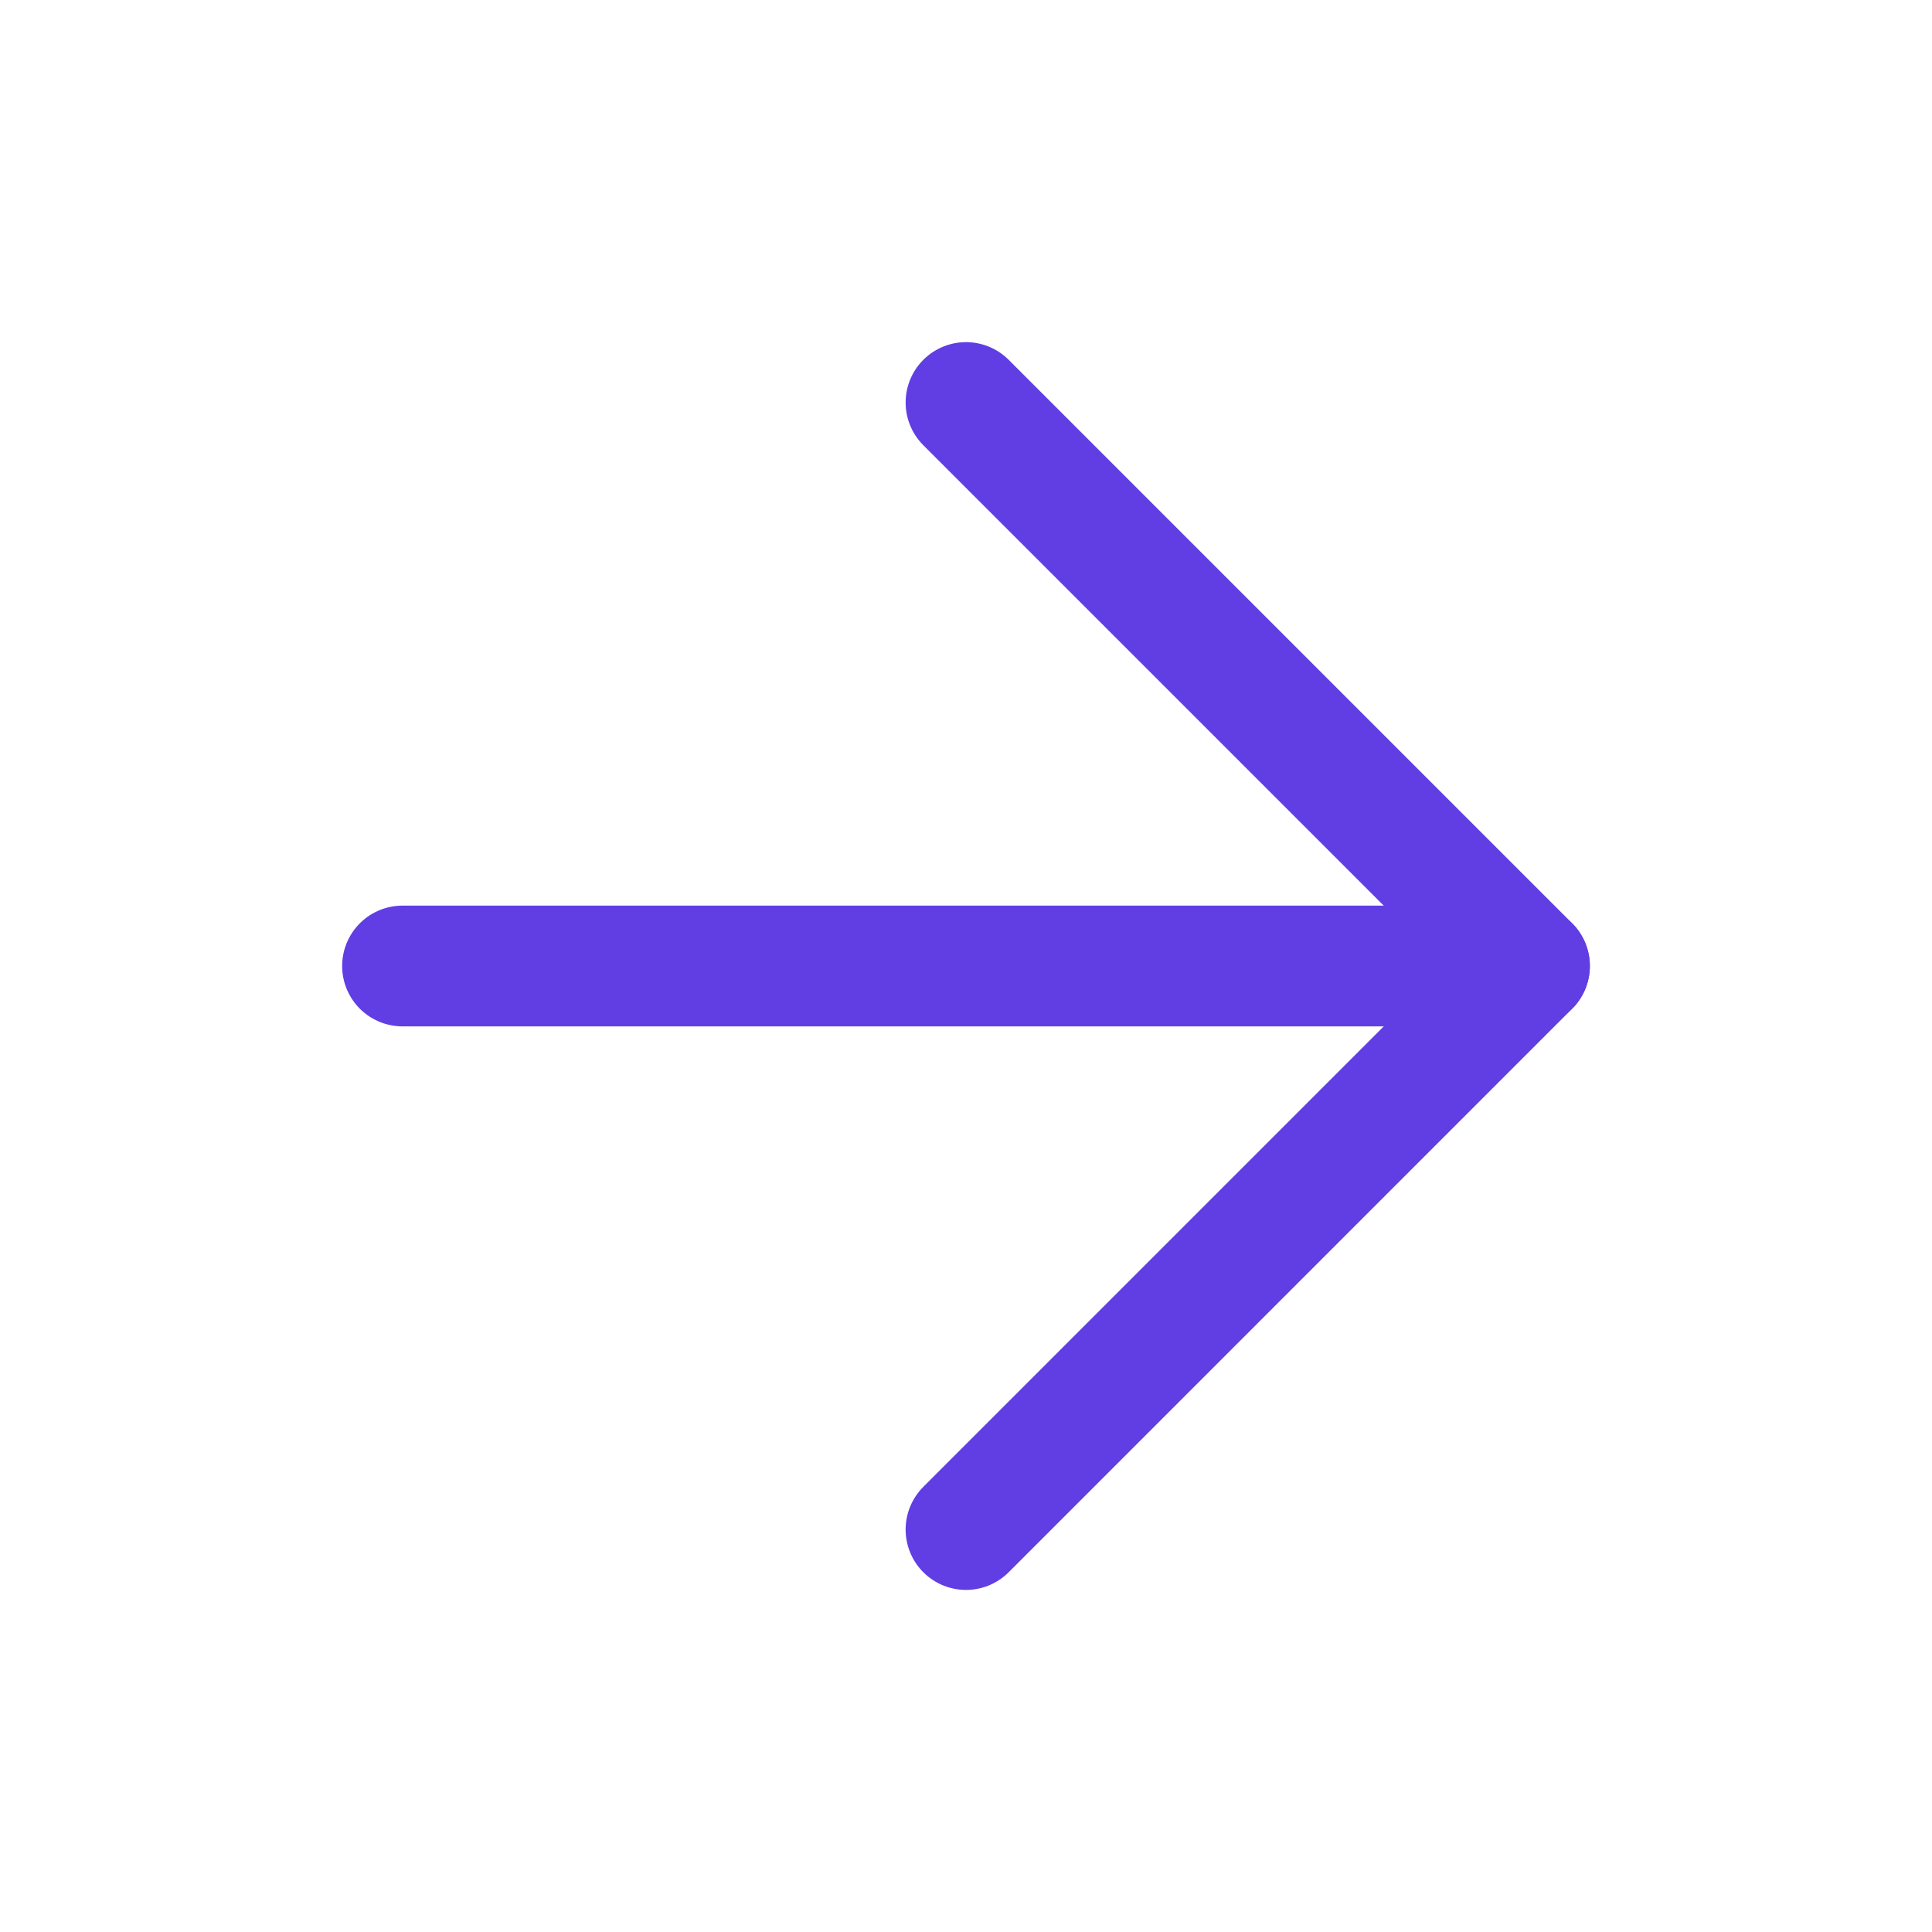 <svg xmlns="http://www.w3.org/2000/svg" width="32" height="32" viewBox="0 0 32 32" fill="none">
  <path d="M6.667 16H25.333" stroke="#613DE4" stroke-width="2" stroke-linecap="round" stroke-linejoin="round"/>
  <path d="M16 6.667L25.333 16L16 25.334" stroke="#613DE4" stroke-width="2" stroke-linecap="round" stroke-linejoin="round"/>
</svg>
